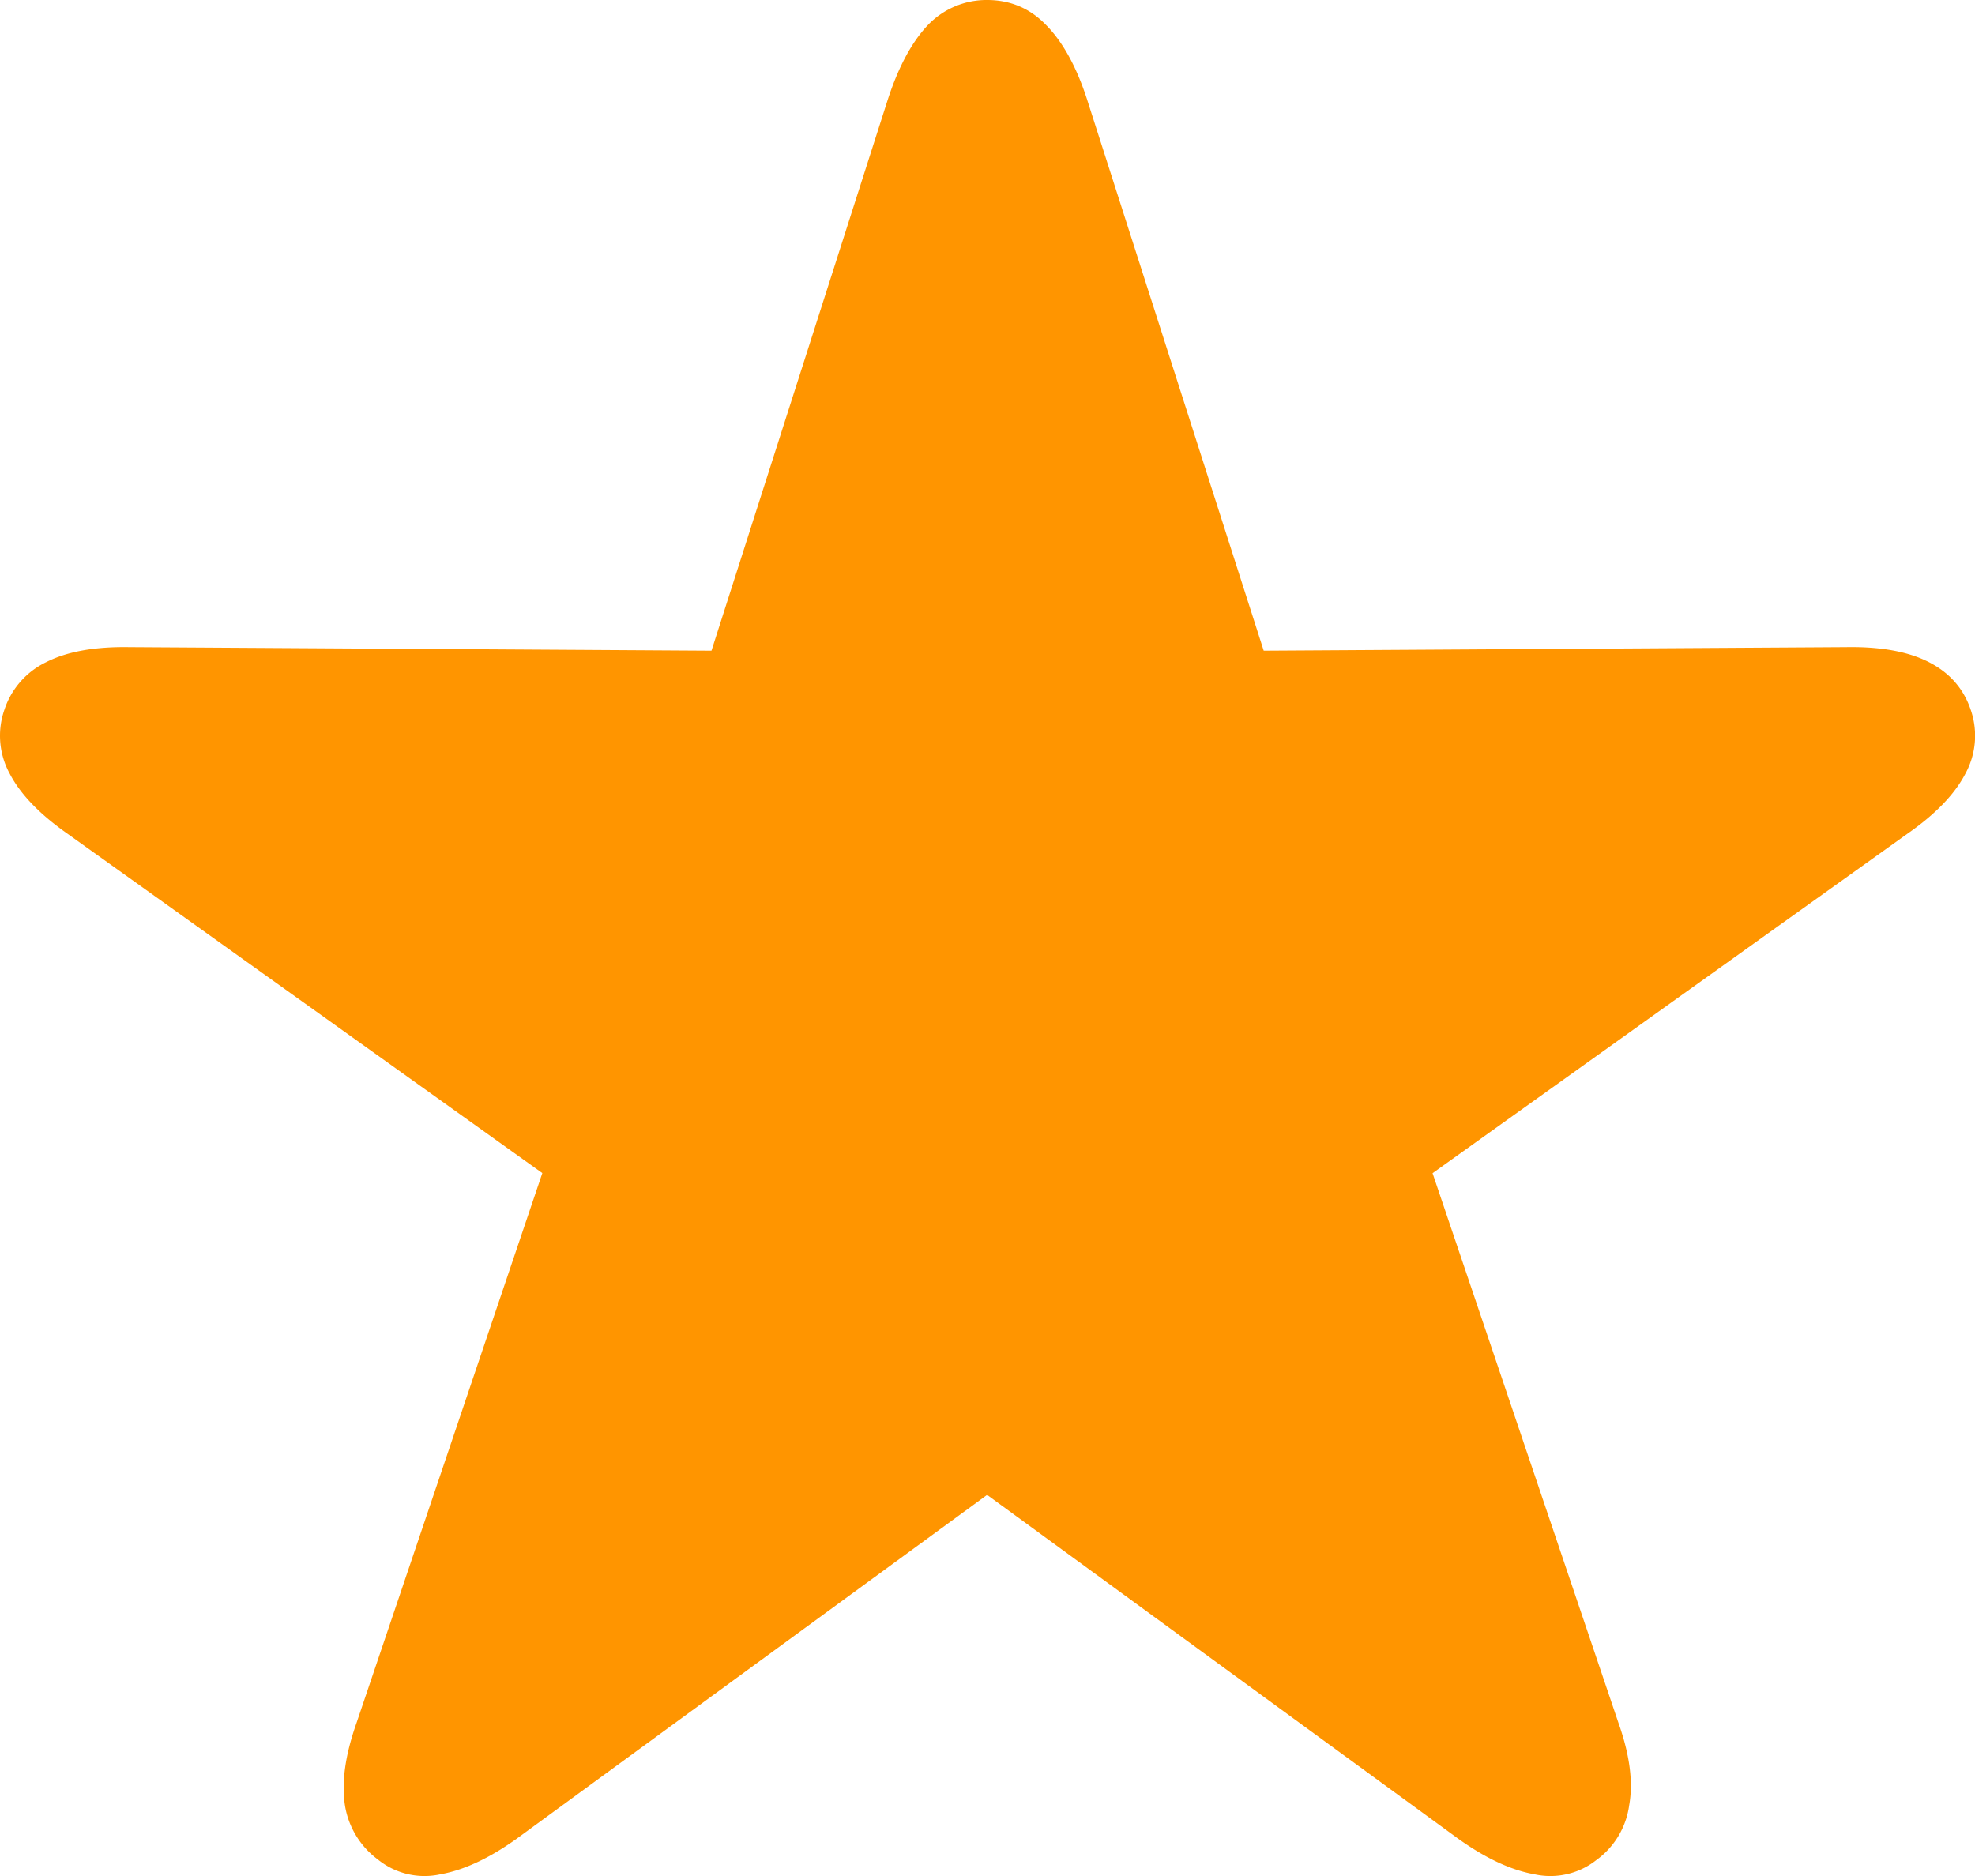 <svg width="20" height="19" viewBox="0 0 20 19" fill="none" xmlns="http://www.w3.org/2000/svg"><path d="M3.835 18.839a.85.85 0 0 1-.342-.555q-.054-.349.117-.833l1.882-5.57-4.81-3.438Q.26 8.147.098 7.835a.8.8 0 0 1-.054-.645.82.82 0 0 1 .424-.484q.315-.16.837-.152l5.9.036L8.995.994Q9.158.502 9.4.25A.82.82 0 0 1 9.996 0q.351 0 .594.25.252.252.414.744l1.793 5.596 5.899-.036q.522-.009.837.152.316.162.424.484a.8.8 0 0 1-.054.645q-.162.313-.586.608l-4.81 3.439 1.883 5.569q.171.483.108.833a.82.82 0 0 1-.333.555.75.75 0 0 1-.63.143q-.352-.063-.766-.358L9.996 15.14 5.23 18.624q-.414.295-.766.358a.75.75 0 0 1-.63-.143" fill="#FF9500"/></svg>